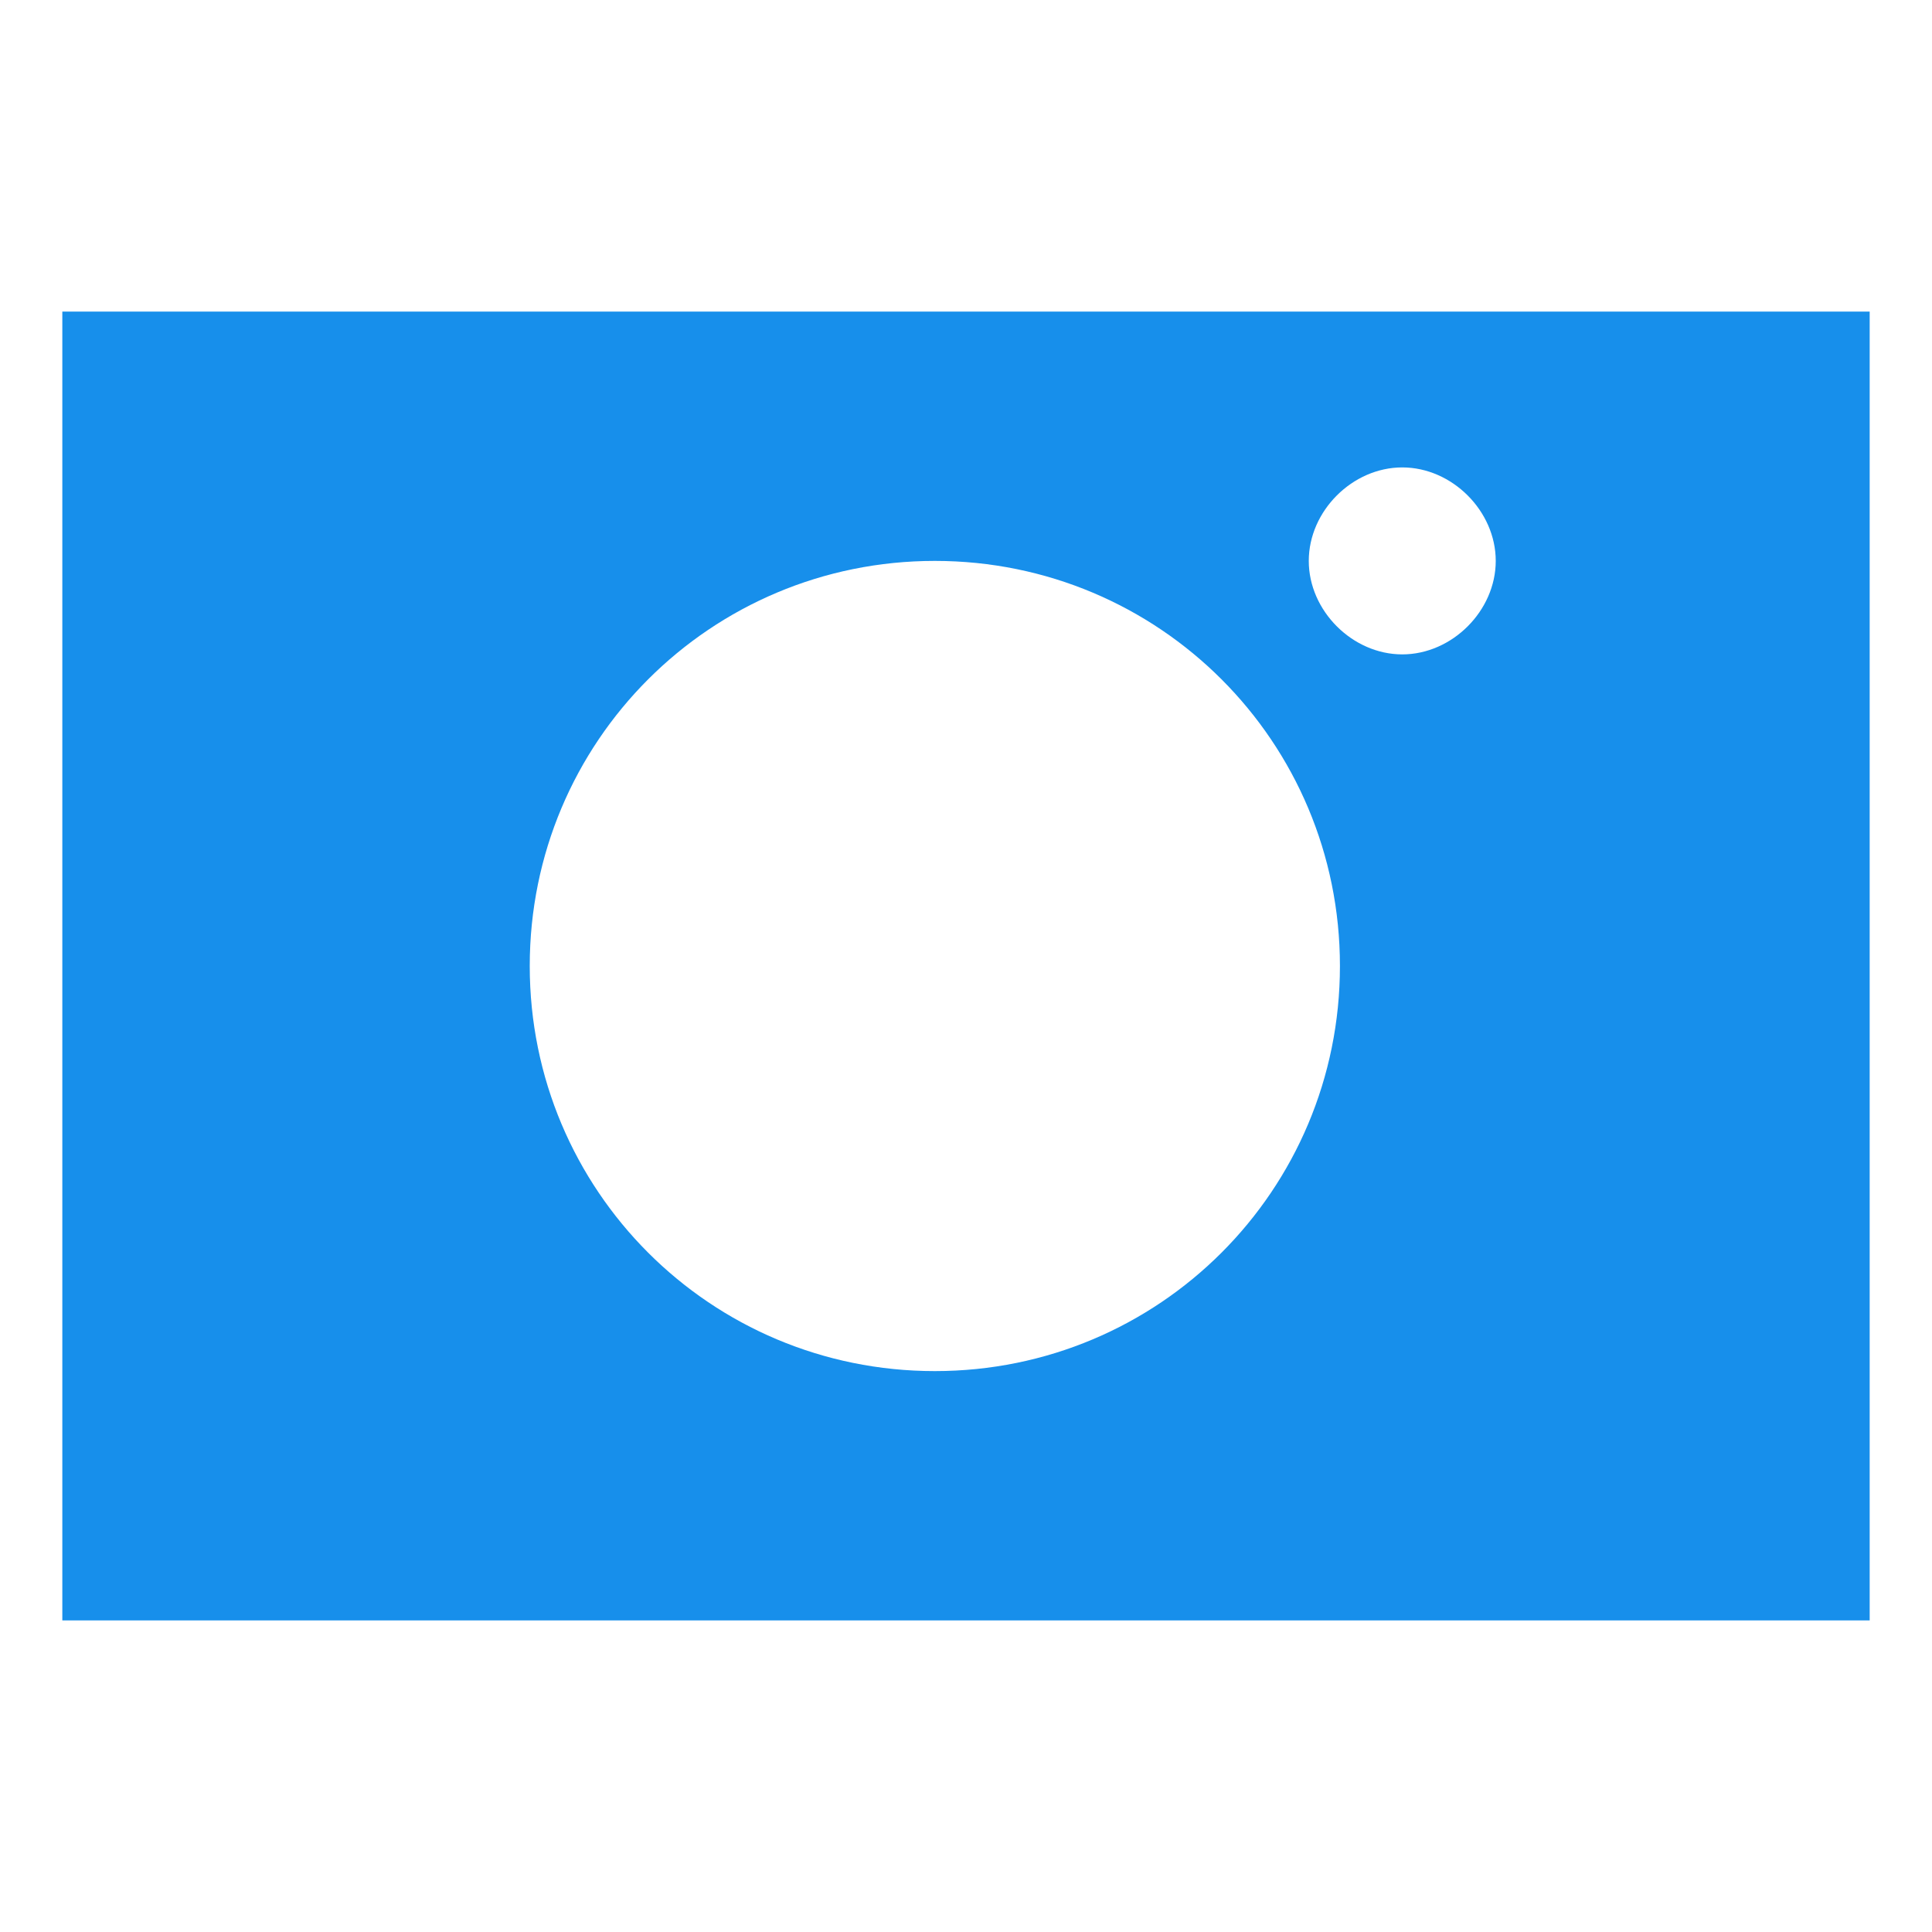 <?xml version="1.0" encoding="utf-8"?>
<!-- Generator: Adobe Illustrator 19.1.0, SVG Export Plug-In . SVG Version: 6.00 Build 0)  -->
<svg version="1.1" id="Layer_1" xmlns="http://www.w3.org/2000/svg" xmlns:xlink="http://www.w3.org/1999/xlink" x="0px" y="0px"
	 viewBox="0 0 31 31" enable-background="new 0 0 31 31" xml:space="preserve">
<g>
	<g>
		<g>
			<path fill="#178FEB" d="M1,5v21h29V5H1z M15,22c-3.6,0-6.5-2.9-6.5-6.5C8.5,11.9,11.4,9,15,9s6.5,2.9,6.5,6.5
				C21.5,19.1,18.6,22,15,22z M22.5,10.5C21.7,10.5,21,9.8,21,9c0-0.8,0.7-1.5,1.5-1.5C23.3,7.5,24,8.2,24,9
				C24,9.8,23.3,10.5,22.5,10.5z"/>
		</g>
	</g>
</g>
</svg>
